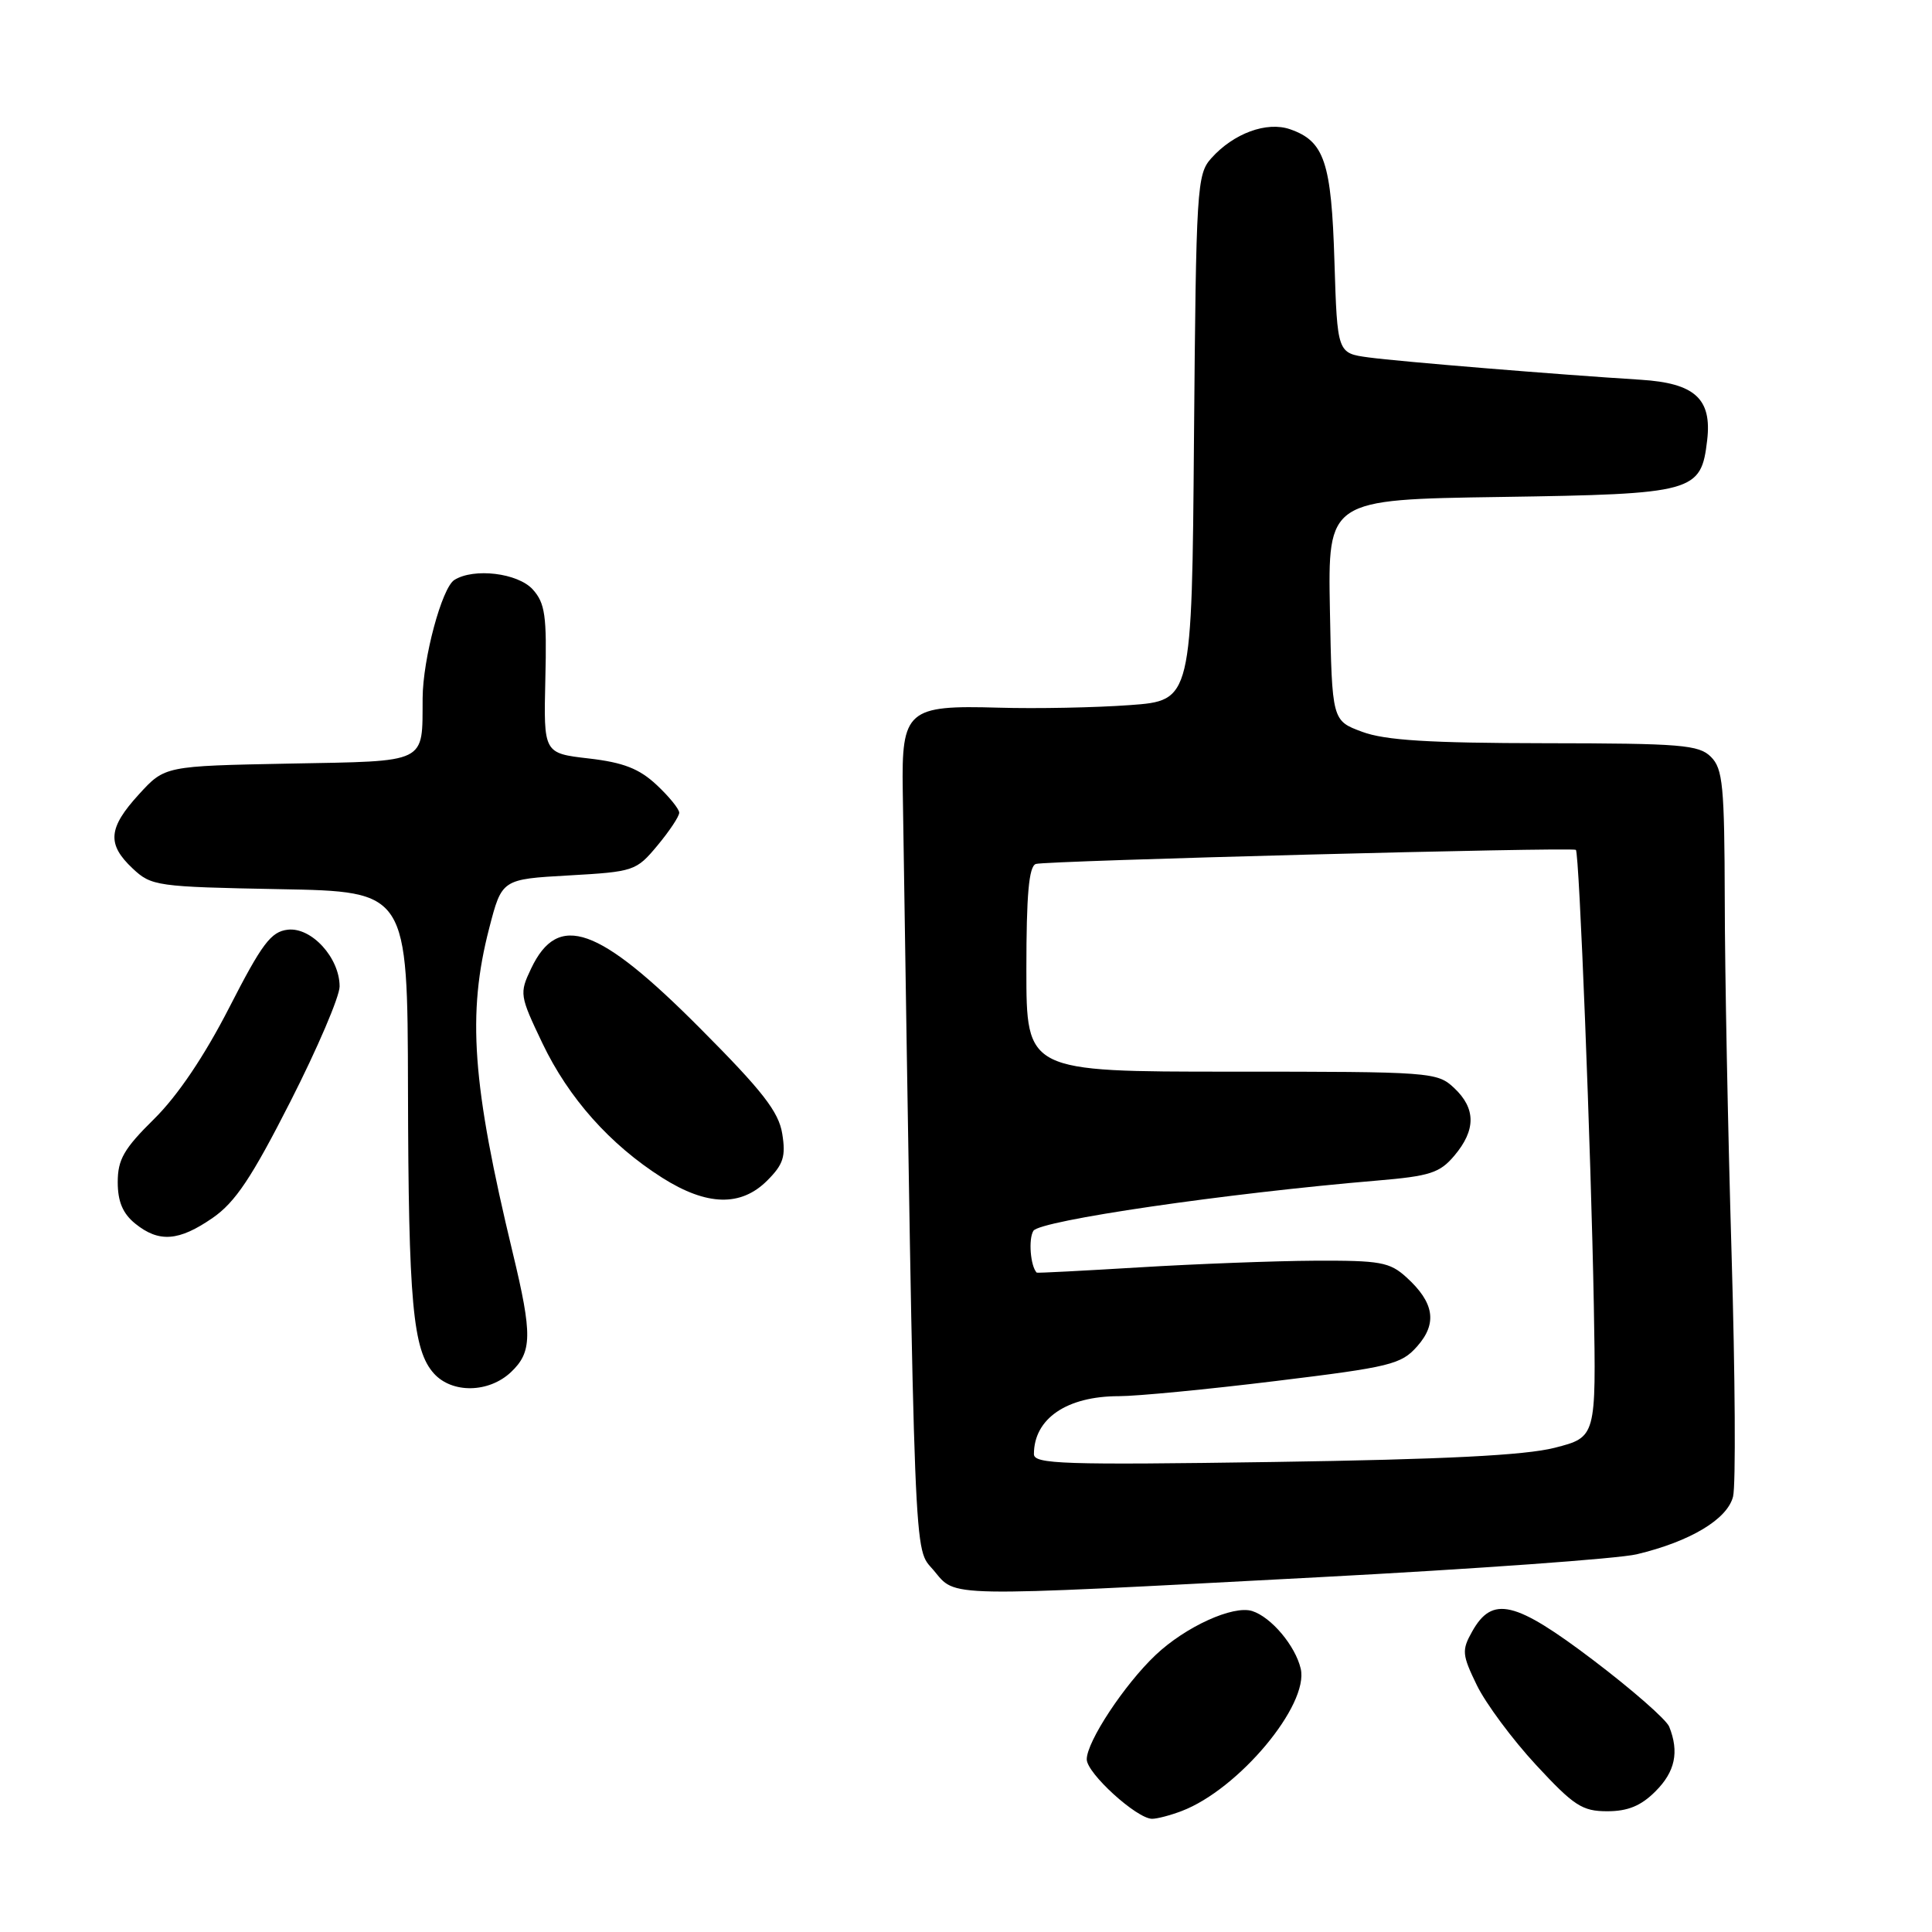 <?xml version="1.0" encoding="UTF-8" standalone="no"?>
<!DOCTYPE svg PUBLIC "-//W3C//DTD SVG 1.1//EN" "http://www.w3.org/Graphics/SVG/1.1/DTD/svg11.dtd" >
<svg xmlns="http://www.w3.org/2000/svg" xmlns:xlink="http://www.w3.org/1999/xlink" version="1.1" viewBox="0 0 256 256">
 <g >
 <path fill="currentColor"
d=" M 156.58 239.97 C 164.12 237.10 173.48 225.91 172.35 221.10 C 171.63 218.06 168.44 214.27 165.92 213.47 C 163.40 212.67 157.08 215.55 153.12 219.30 C 148.99 223.21 144.00 230.77 144.00 233.12 C 144.00 234.97 150.64 241.00 152.66 241.00 C 153.33 241.00 155.09 240.54 156.58 239.97 Z  M 219.36 237.36 C 221.96 234.77 222.52 232.15 221.18 228.80 C 220.81 227.86 216.28 223.90 211.13 219.99 C 200.73 212.11 197.74 211.40 195.06 216.20 C 193.67 218.67 193.73 219.26 195.69 223.30 C 196.87 225.72 200.39 230.47 203.52 233.85 C 208.55 239.28 209.65 240.00 212.97 240.00 C 215.70 240.00 217.45 239.28 219.36 237.36 Z  M 174.55 209.00 C 195.42 207.90 214.47 206.53 216.88 205.95 C 223.96 204.26 228.89 201.31 229.64 198.30 C 230.01 196.83 229.92 182.32 229.44 166.06 C 228.96 149.80 228.55 128.75 228.54 119.29 C 228.50 104.12 228.29 101.86 226.71 100.29 C 225.12 98.69 222.77 98.50 204.71 98.48 C 189.38 98.46 183.53 98.10 180.50 96.97 C 176.50 95.49 176.50 95.49 176.22 80.84 C 175.95 66.19 175.95 66.19 198.87 65.85 C 224.56 65.46 225.40 65.23 226.21 58.32 C 226.85 52.84 224.57 50.77 217.42 50.32 C 206.37 49.63 185.52 47.92 181.35 47.36 C 177.20 46.80 177.20 46.80 176.82 34.65 C 176.42 21.48 175.49 18.71 170.95 17.13 C 167.85 16.05 163.45 17.67 160.50 20.97 C 158.59 23.10 158.49 24.84 158.21 58.02 C 157.93 92.83 157.93 92.83 149.71 93.43 C 145.20 93.76 137.36 93.92 132.30 93.77 C 120.22 93.42 119.45 94.08 119.62 104.79 C 121.24 209.78 121.04 204.90 123.71 208.07 C 126.75 211.68 124.47 211.64 174.55 209.00 Z  M 67.69 181.83 C 70.52 179.16 70.56 176.87 67.94 166.00 C 62.56 143.66 61.88 134.35 64.82 123.00 C 66.50 116.50 66.50 116.50 75.36 116.00 C 84.01 115.51 84.30 115.41 87.11 112.04 C 88.70 110.13 90.00 108.18 90.00 107.69 C 90.00 107.20 88.65 105.54 87.00 104.00 C 84.70 101.85 82.60 101.03 78.01 100.50 C 72.03 99.81 72.03 99.81 72.26 90.01 C 72.47 81.58 72.23 79.93 70.60 78.11 C 68.62 75.92 62.78 75.22 60.20 76.85 C 58.55 77.90 56.03 87.27 56.00 92.50 C 55.94 101.28 56.87 100.83 38.32 101.18 C 21.84 101.50 21.84 101.50 18.42 105.24 C 14.33 109.71 14.14 111.85 17.58 115.08 C 20.06 117.41 20.75 117.51 37.08 117.82 C 54.00 118.13 54.00 118.13 54.06 144.32 C 54.12 172.62 54.70 178.90 57.50 182.00 C 59.91 184.66 64.75 184.58 67.69 181.83 Z  M 28.19 161.37 C 31.18 159.30 33.36 156.03 38.49 145.94 C 42.07 138.90 45.00 132.05 45.00 130.71 C 45.00 126.91 41.27 122.83 38.13 123.19 C 35.90 123.45 34.72 125.03 30.38 133.50 C 27.08 139.94 23.54 145.19 20.43 148.26 C 16.42 152.21 15.60 153.64 15.60 156.64 C 15.60 159.21 16.27 160.80 17.91 162.13 C 21.06 164.68 23.70 164.48 28.19 161.37 Z  M 101.66 156.43 C 103.80 154.29 104.14 153.24 103.65 150.22 C 103.18 147.31 101.04 144.56 92.78 136.27 C 79.28 122.70 73.96 120.82 70.38 128.33 C 68.81 131.63 68.85 131.90 71.87 138.23 C 75.35 145.51 80.83 151.67 87.75 156.06 C 93.66 159.80 98.17 159.92 101.66 156.43 Z  M 137.00 192.68 C 137.00 187.97 141.36 185.00 148.26 185.00 C 150.65 185.00 160.01 184.10 169.06 182.99 C 184.25 181.14 185.67 180.79 187.79 178.39 C 190.48 175.35 190.05 172.60 186.36 169.25 C 184.14 167.23 182.89 167.01 174.19 167.05 C 168.86 167.08 158.43 167.48 151.00 167.93 C 143.57 168.38 137.44 168.70 137.37 168.63 C 136.54 167.78 136.25 164.18 136.93 163.09 C 137.79 161.72 162.44 158.12 182.50 156.43 C 189.48 155.84 190.78 155.42 192.71 153.13 C 195.58 149.73 195.57 146.88 192.69 144.17 C 190.43 142.05 189.72 142.00 163.19 142.00 C 136.00 142.00 136.00 142.00 136.00 128.47 C 136.00 118.56 136.33 114.81 137.25 114.48 C 138.41 114.05 208.13 112.23 208.81 112.61 C 209.26 112.86 210.82 152.58 211.19 172.97 C 211.50 190.43 211.50 190.43 206.00 191.84 C 202.07 192.84 191.41 193.38 168.75 193.72 C 140.87 194.13 137.00 194.00 137.00 192.68 Z "/>
</g>
</svg>